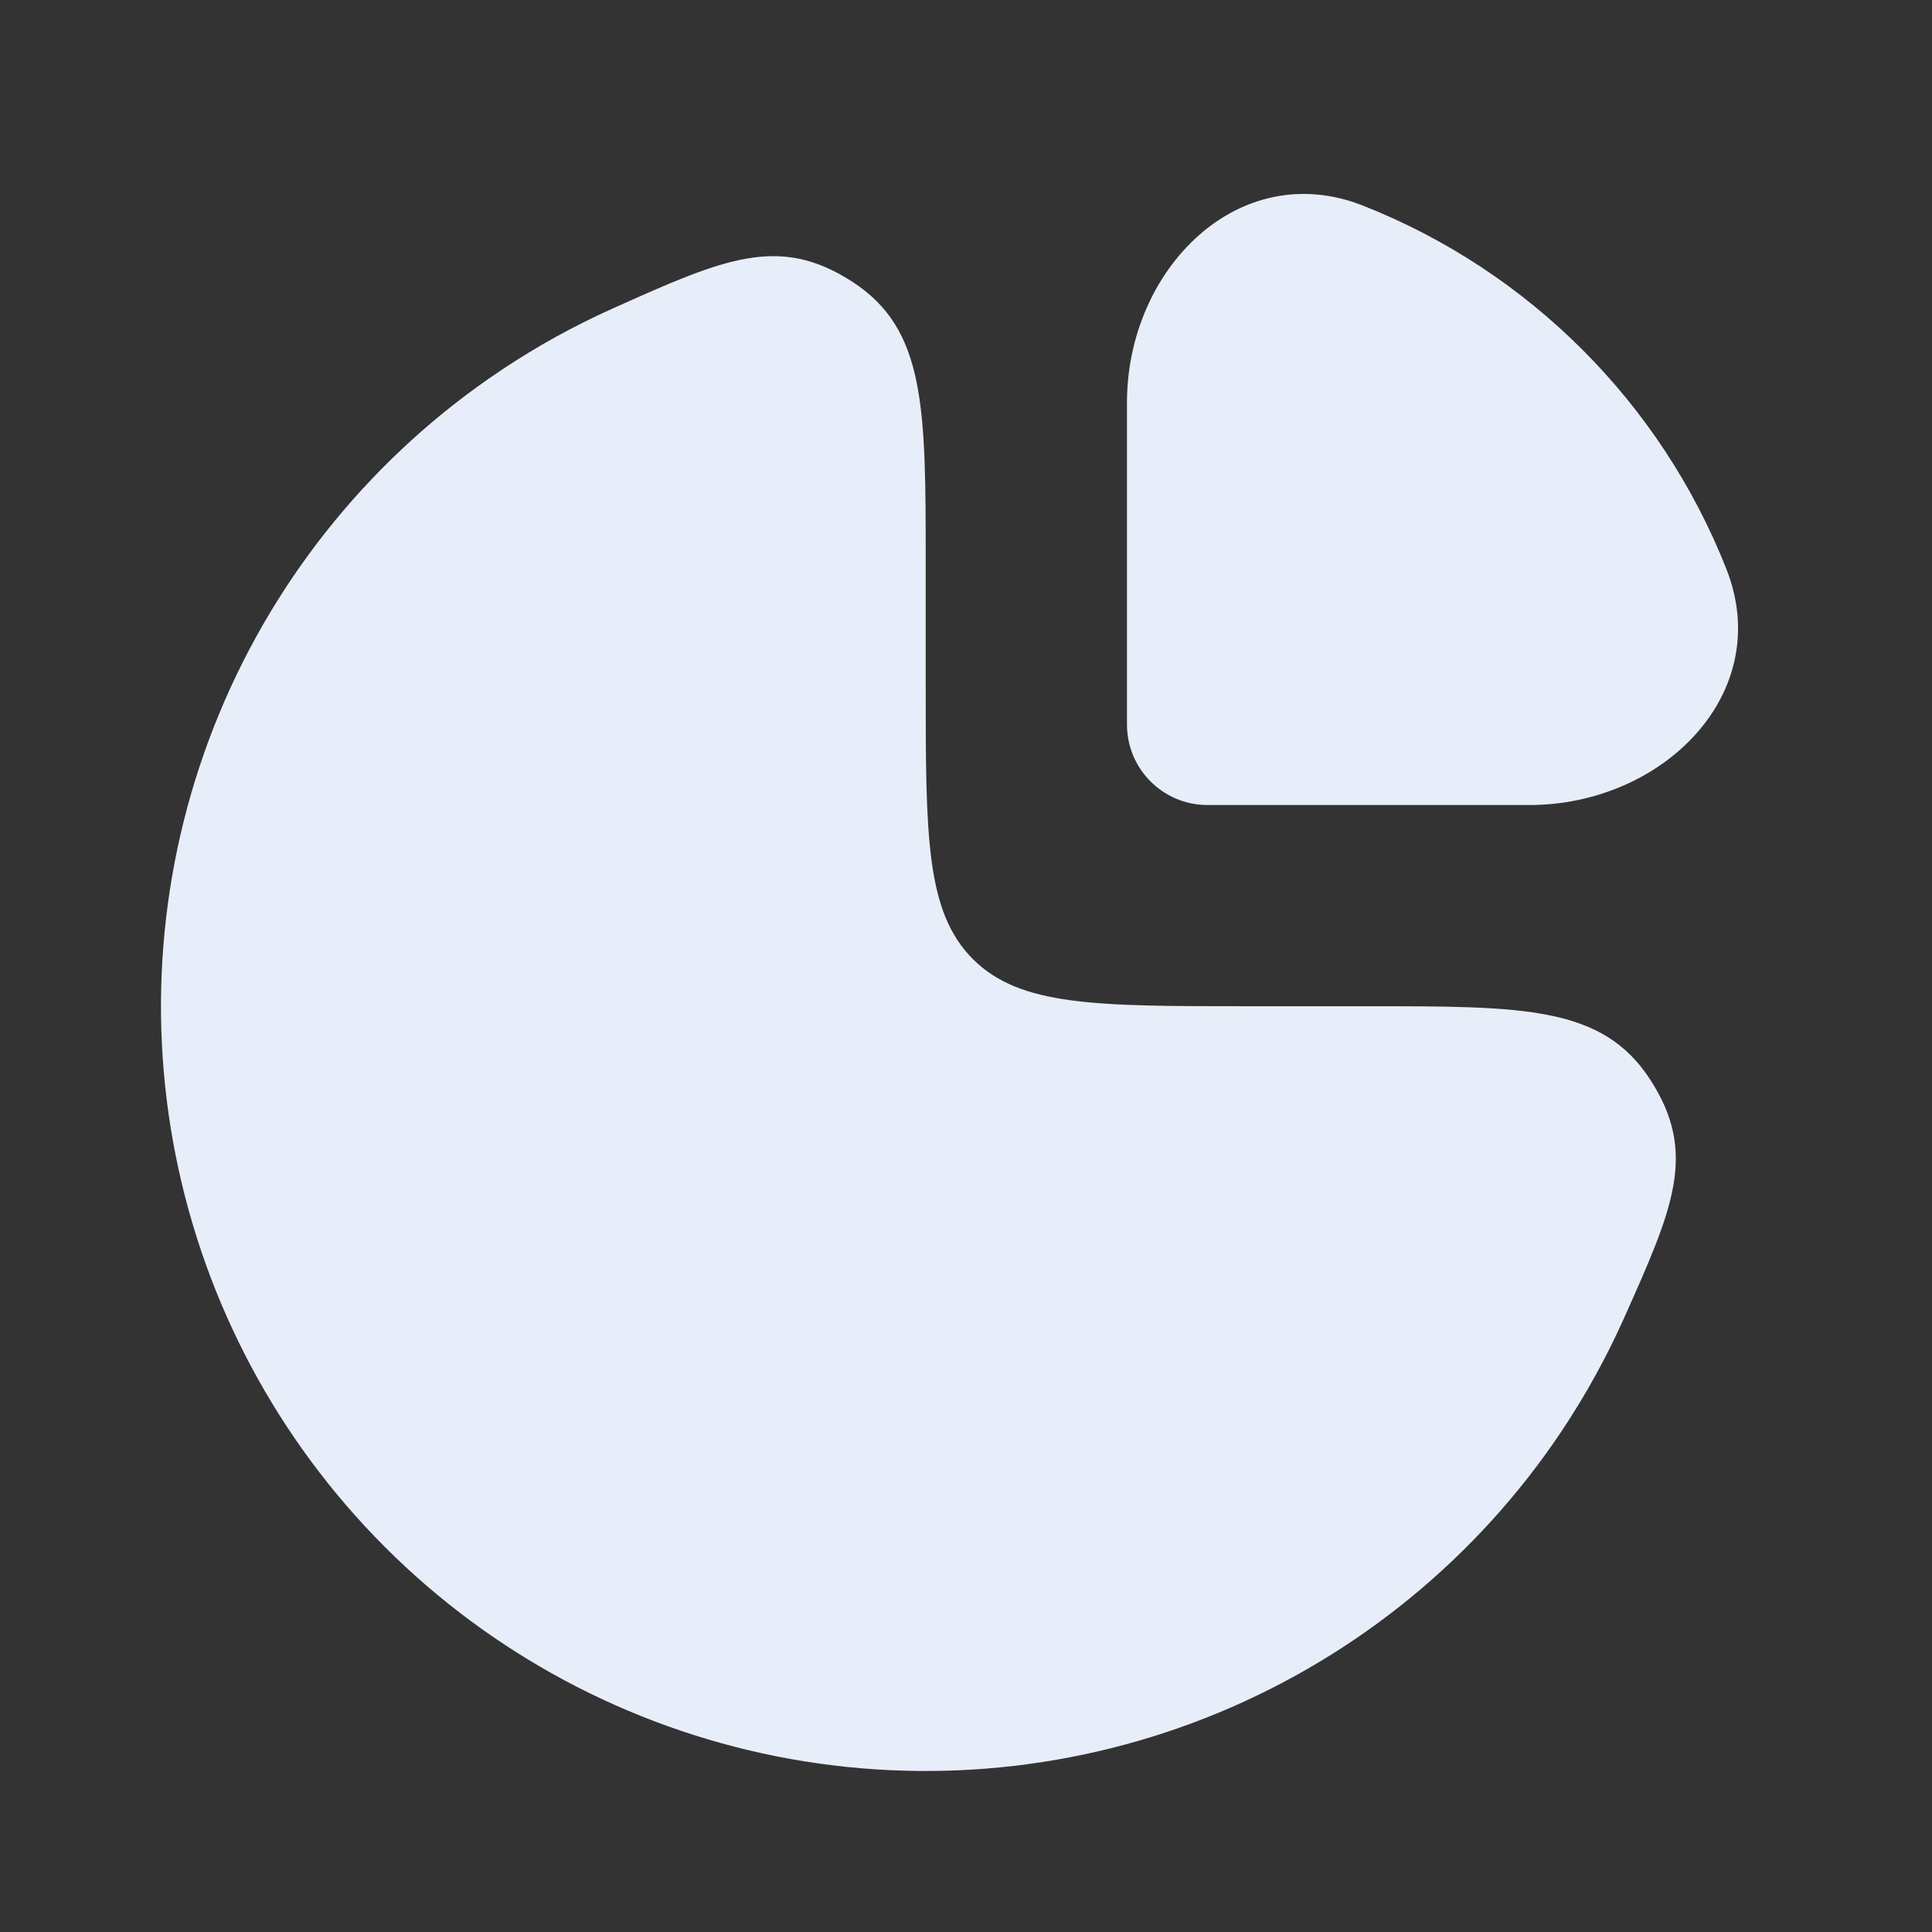 <svg width="28" height="28" viewBox="0 0 28 28" fill="none" xmlns="http://www.w3.org/2000/svg">
<rect x="0" y="0" width="28" height="28" fill="#333333" stroke="none"/>
<path d="M7.259 5.368C7.777 5.021 8.322 4.721 8.886 4.468C10.487 3.751 11.287 3.393 12.352 4.083C13.416 4.772 13.416 5.904 13.416 8.167V9.917C13.416 12.117 13.416 13.216 14.1 13.9C14.783 14.583 15.883 14.583 18.083 14.583H19.833C22.096 14.583 23.227 14.583 23.917 15.648C24.607 16.713 24.248 17.513 23.532 19.113C23.279 19.678 22.978 20.222 22.632 20.741C21.414 22.564 19.683 23.984 17.658 24.823C15.633 25.662 13.404 25.881 11.254 25.454C9.104 25.026 7.129 23.971 5.579 22.421C4.029 20.87 2.974 18.896 2.546 16.746C2.118 14.596 2.338 12.367 3.177 10.342C4.016 8.317 5.436 6.586 7.259 5.368Z" fill="#E8EEF9"/>
<path d="M25.02 8.247C24.073 5.843 22.157 3.927 19.753 2.98C17.954 2.271 16.333 3.9 16.333 5.833V10.5C16.333 11.144 16.855 11.667 17.5 11.667H22.166C24.099 11.667 25.729 10.046 25.02 8.247Z" fill="#E8EEF9"/>
</svg>
